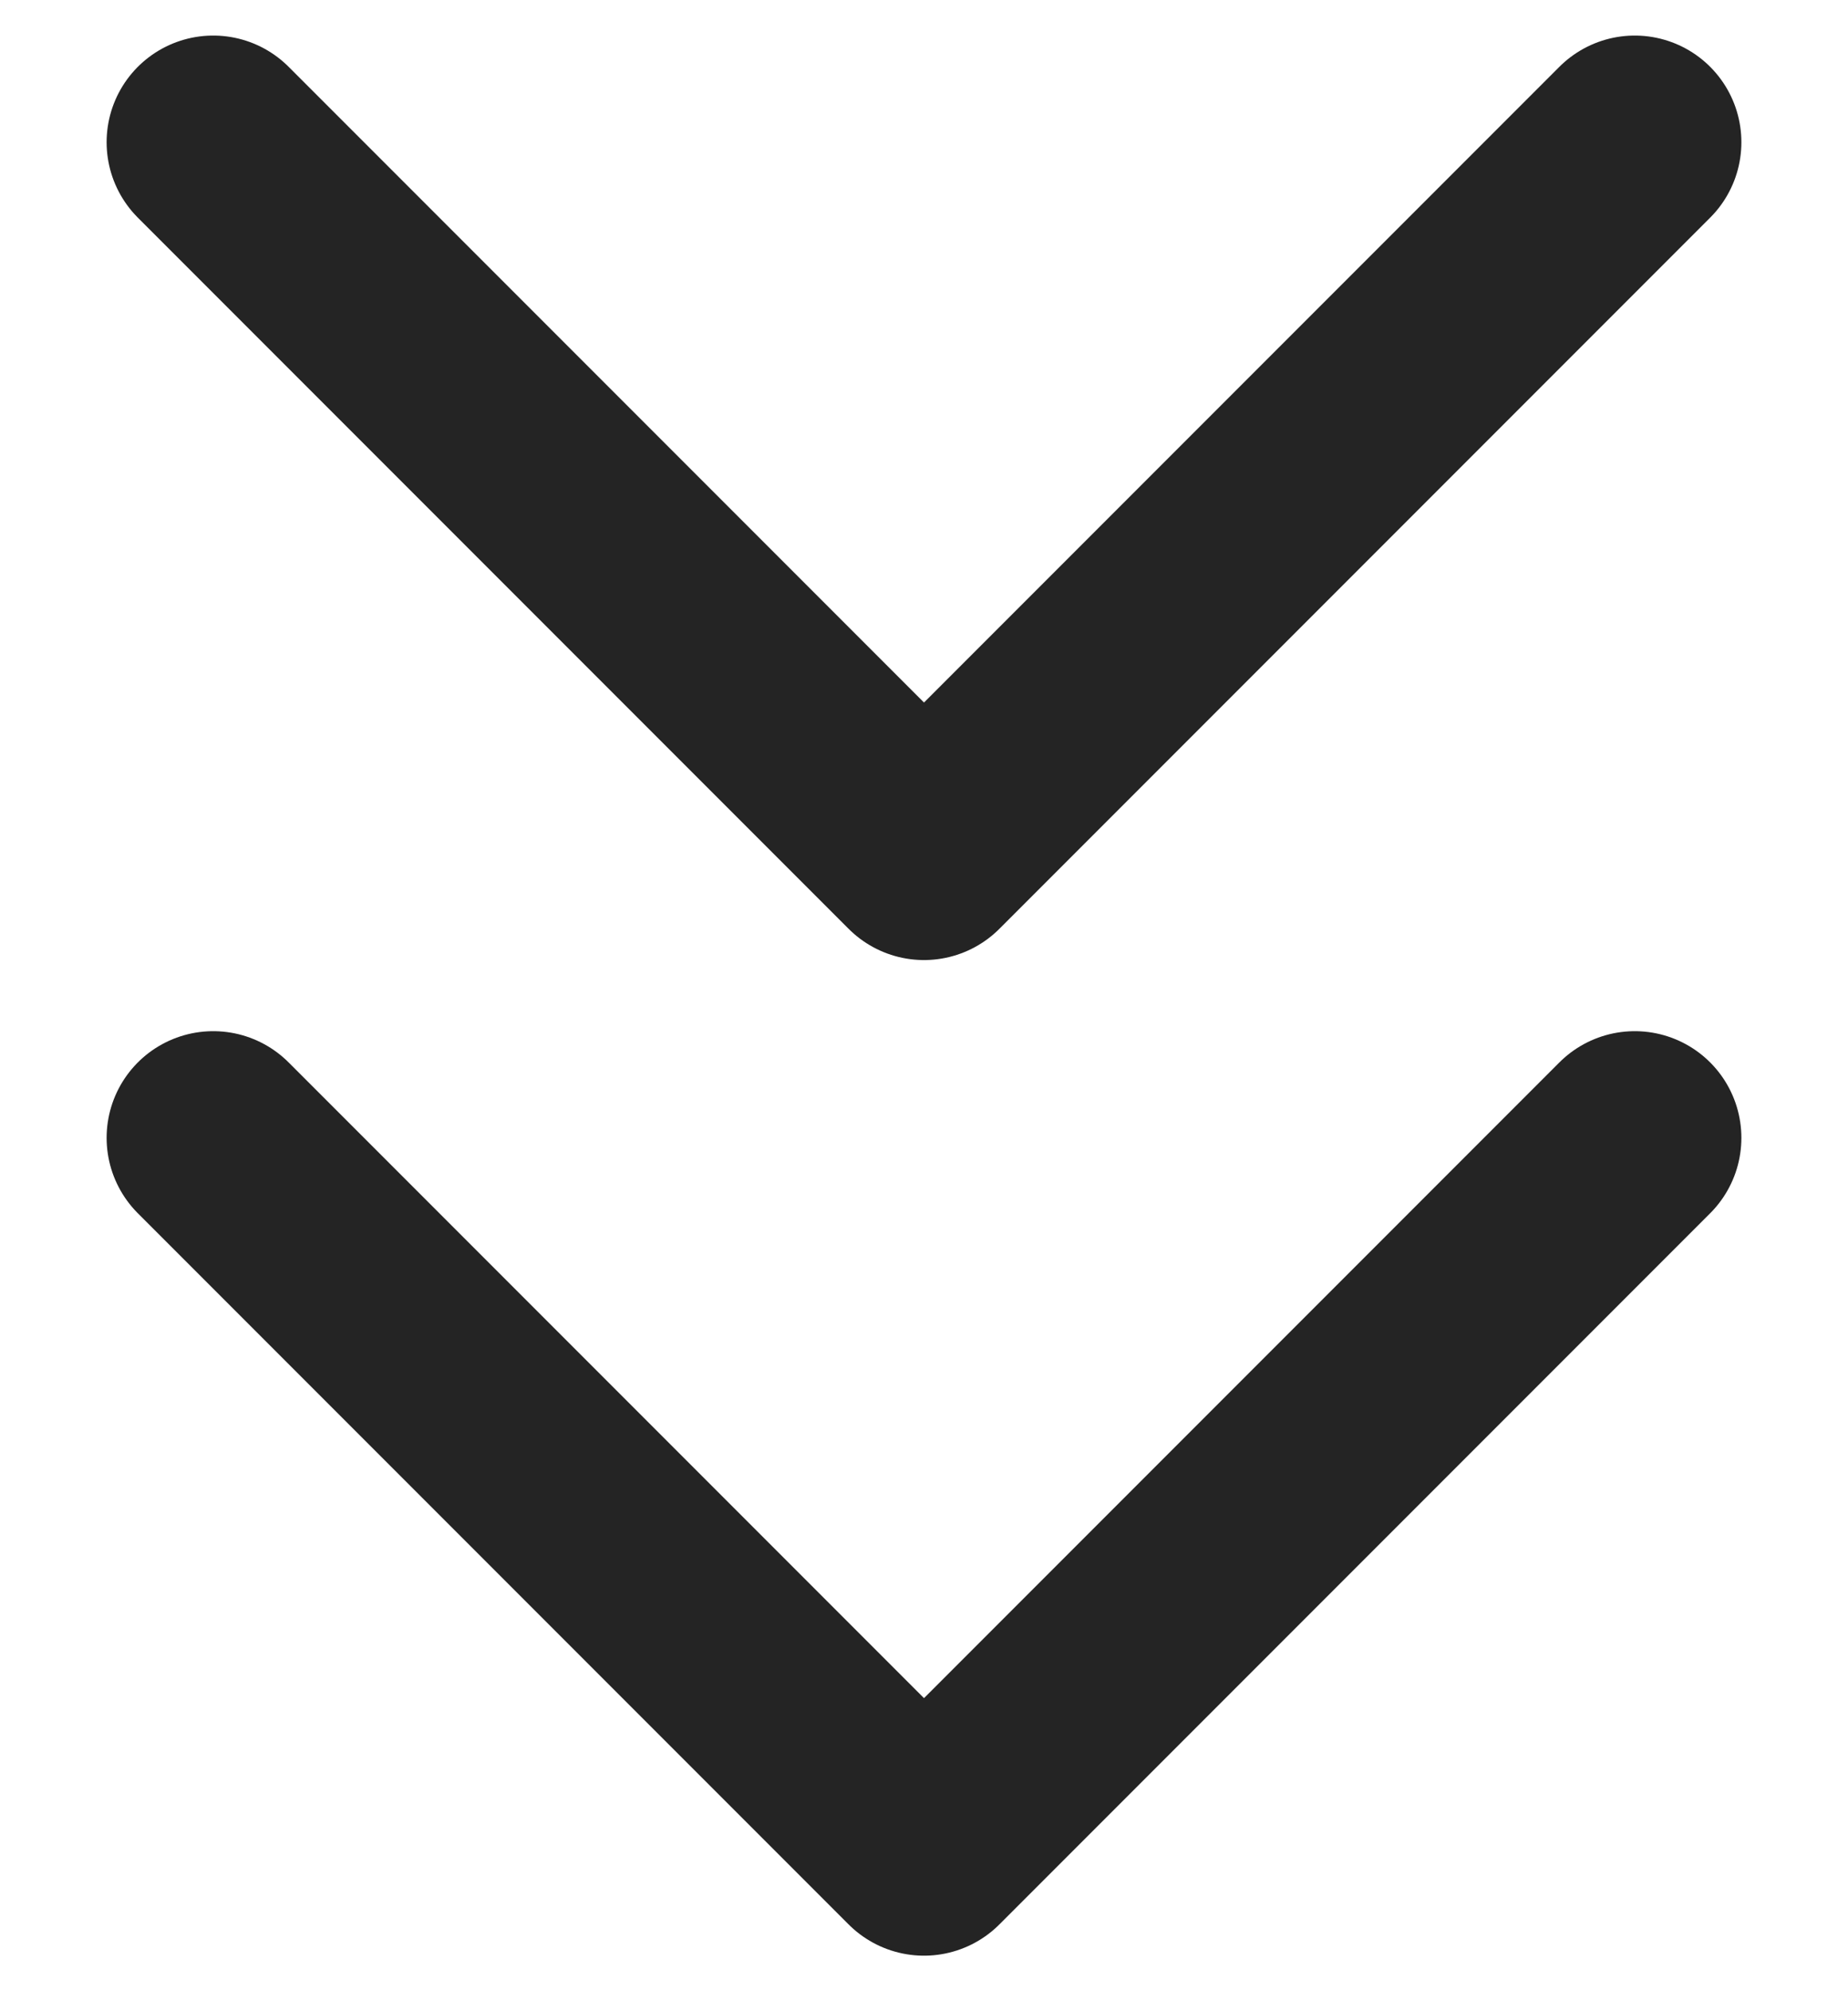 <svg width="13" height="14" viewBox="0 0 13 14" fill="none" xmlns="http://www.w3.org/2000/svg">
<path d="M1.5 8L6.5 13L11.5 8M1.5 1L6.5 6L11.5 1" stroke="#242424" stroke-width="1.5" stroke-linecap="round" stroke-linejoin="round"/>
</svg>
